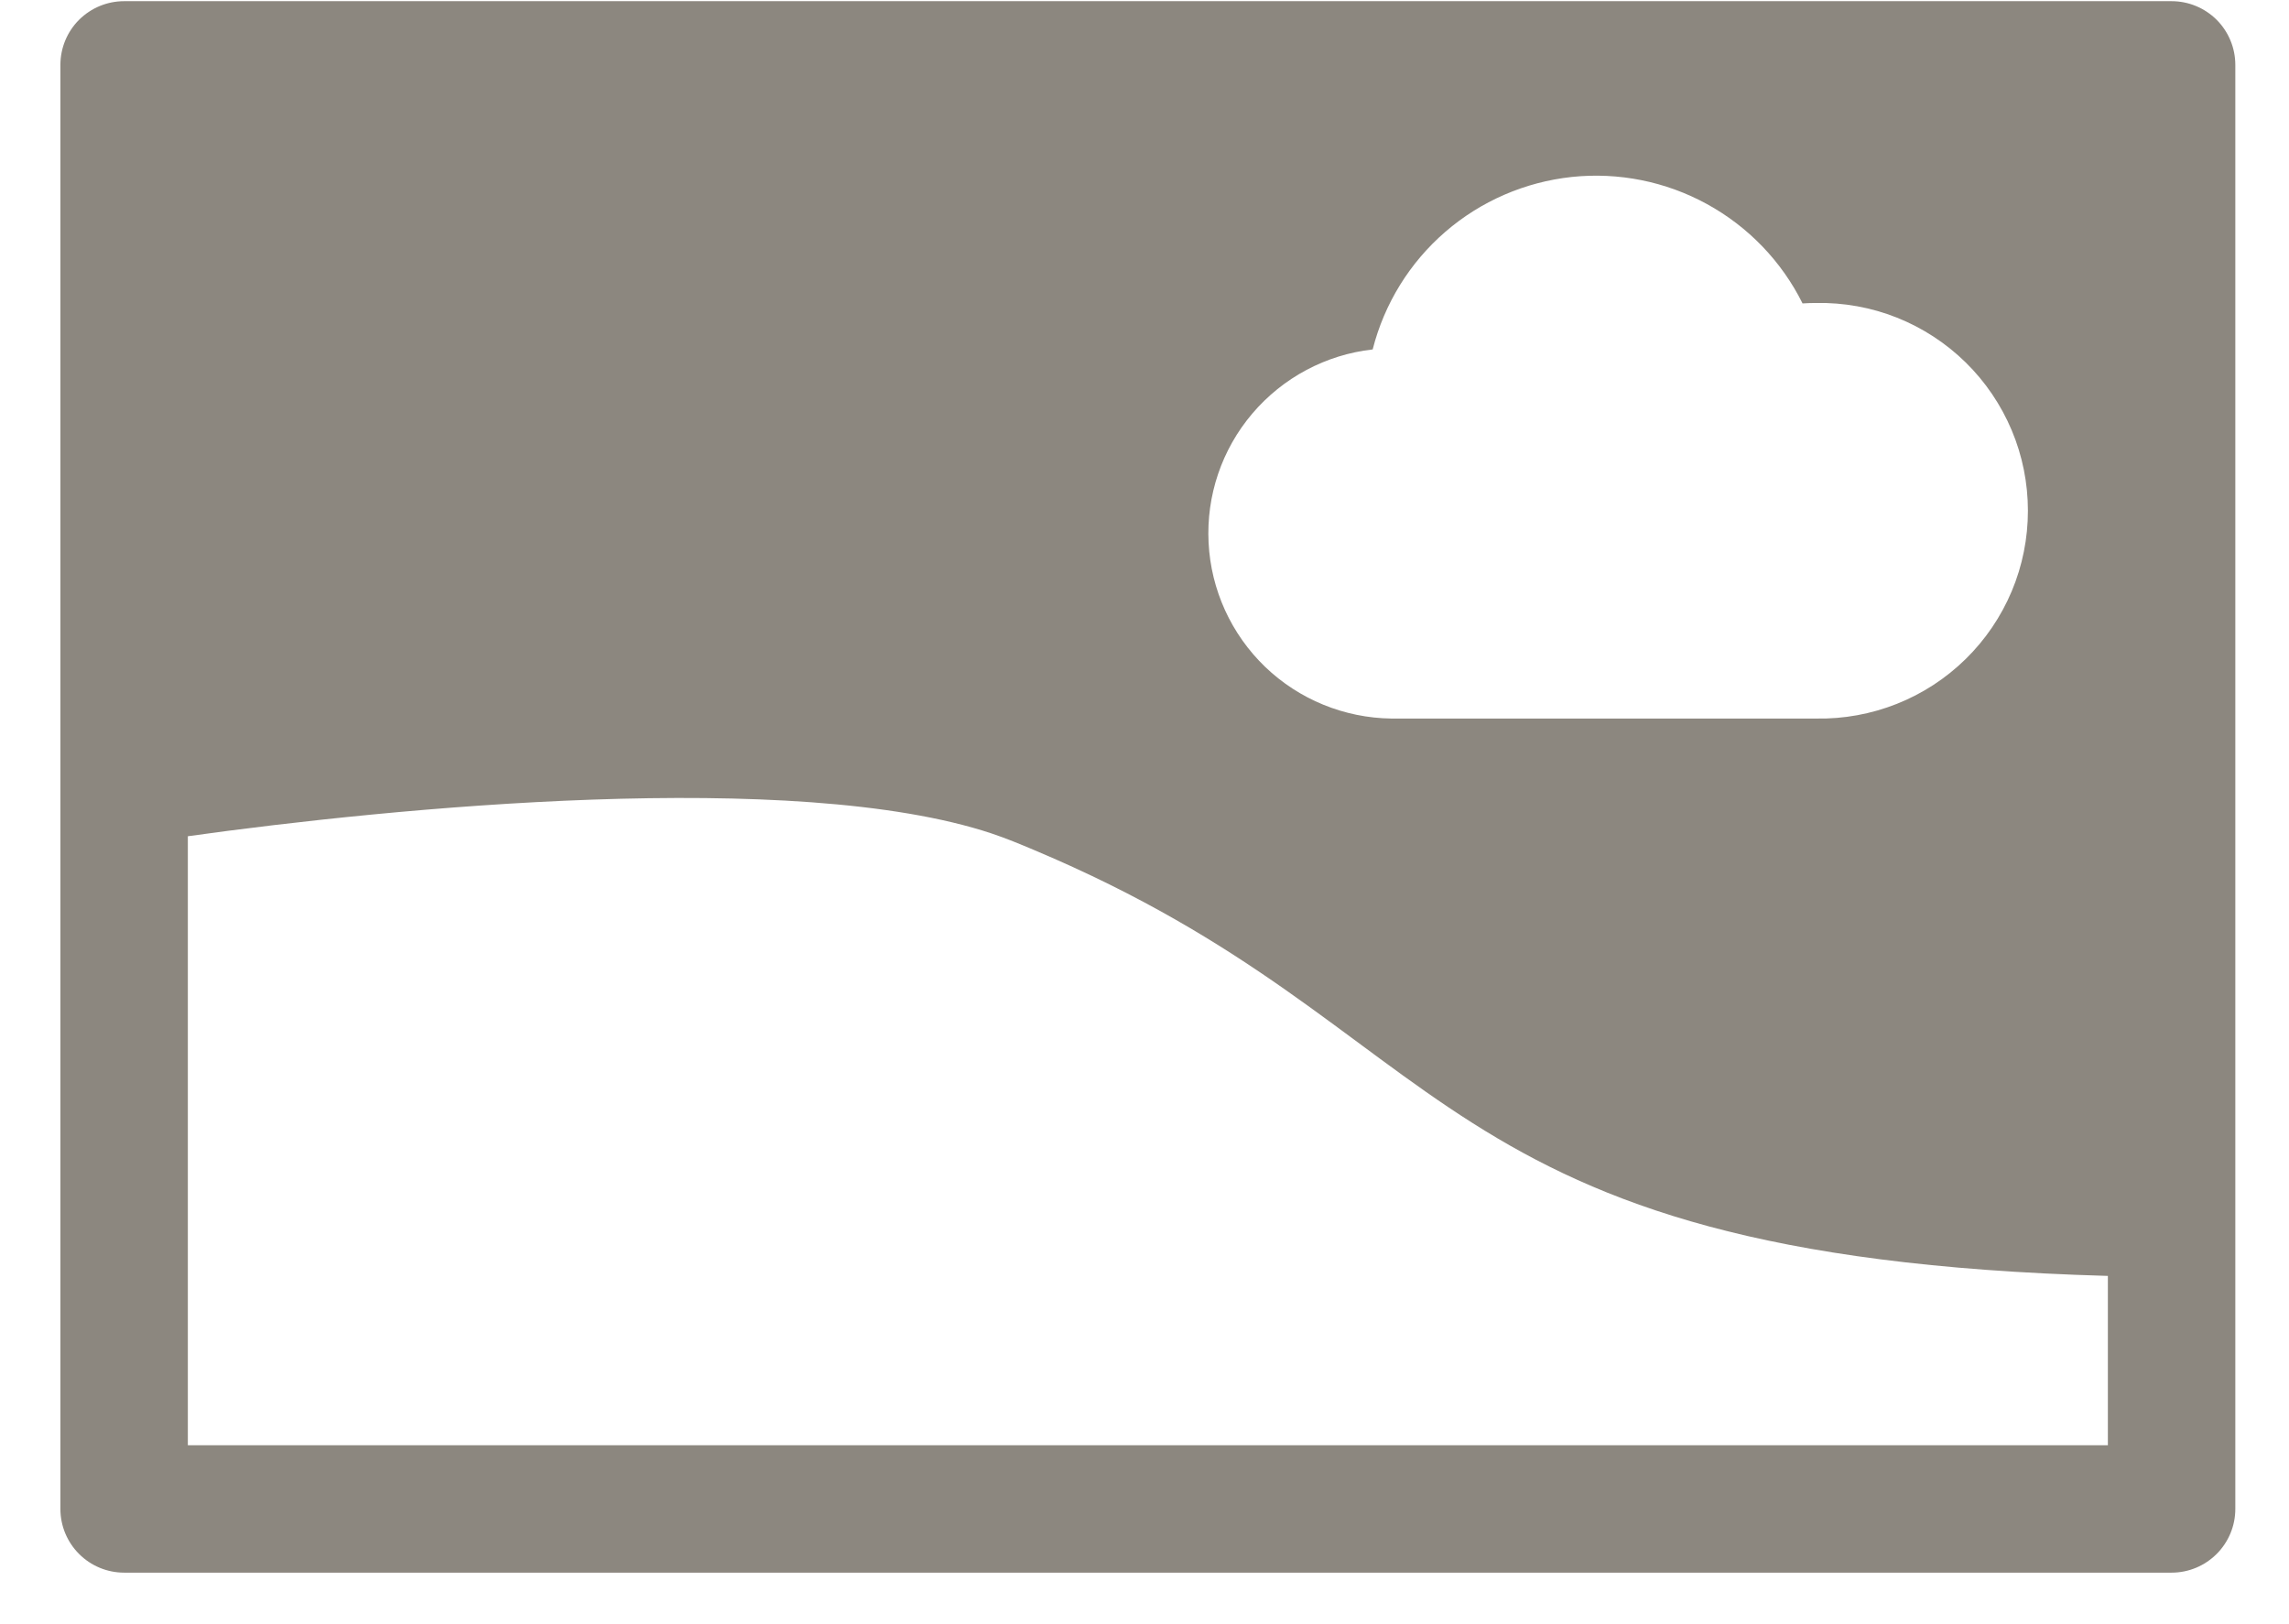 <svg width="31" height="22" viewBox="0 0 31 22" fill="none" xmlns="http://www.w3.org/2000/svg">
<path d="M29.41 0.016H1.681C1.452 0.016 1.233 0.107 1.071 0.268C0.909 0.43 0.818 0.65 0.818 0.879L0.818 20.439C0.818 20.668 0.909 20.887 1.071 21.049C1.233 21.211 1.452 21.302 1.681 21.302H29.41C29.639 21.302 29.858 21.211 30.02 21.049C30.182 20.887 30.273 20.668 30.273 20.439V0.879C30.273 0.65 30.182 0.43 30.02 0.268C29.858 0.107 29.639 0.016 29.41 0.016ZM18.591 4.73C18.749 4.112 19.091 3.558 19.573 3.141C20.055 2.724 20.653 2.465 21.286 2.397C21.92 2.33 22.559 2.458 23.117 2.764C23.676 3.07 24.128 3.539 24.412 4.11C24.473 4.106 24.534 4.104 24.596 4.104C24.97 4.097 25.342 4.164 25.689 4.302C26.037 4.441 26.354 4.647 26.621 4.909C26.888 5.171 27.1 5.484 27.245 5.829C27.39 6.174 27.464 6.544 27.464 6.918C27.464 7.292 27.39 7.663 27.245 8.008C27.1 8.353 26.888 8.665 26.621 8.927C26.354 9.189 26.037 9.396 25.689 9.534C25.342 9.672 24.97 9.74 24.596 9.733H18.844C18.206 9.725 17.594 9.475 17.134 9.033C16.674 8.59 16.4 7.989 16.368 7.352C16.335 6.714 16.547 6.088 16.96 5.602C17.374 5.115 17.957 4.804 18.591 4.733V4.73ZM2.544 19.576V11.327C5.321 10.939 10.764 10.405 13.428 11.289C13.628 11.356 13.818 11.435 14.012 11.517C19.796 13.953 19.212 17.017 28.53 17.282H28.547V19.576H2.544Z" fill="#8C877F"/>
</svg>
